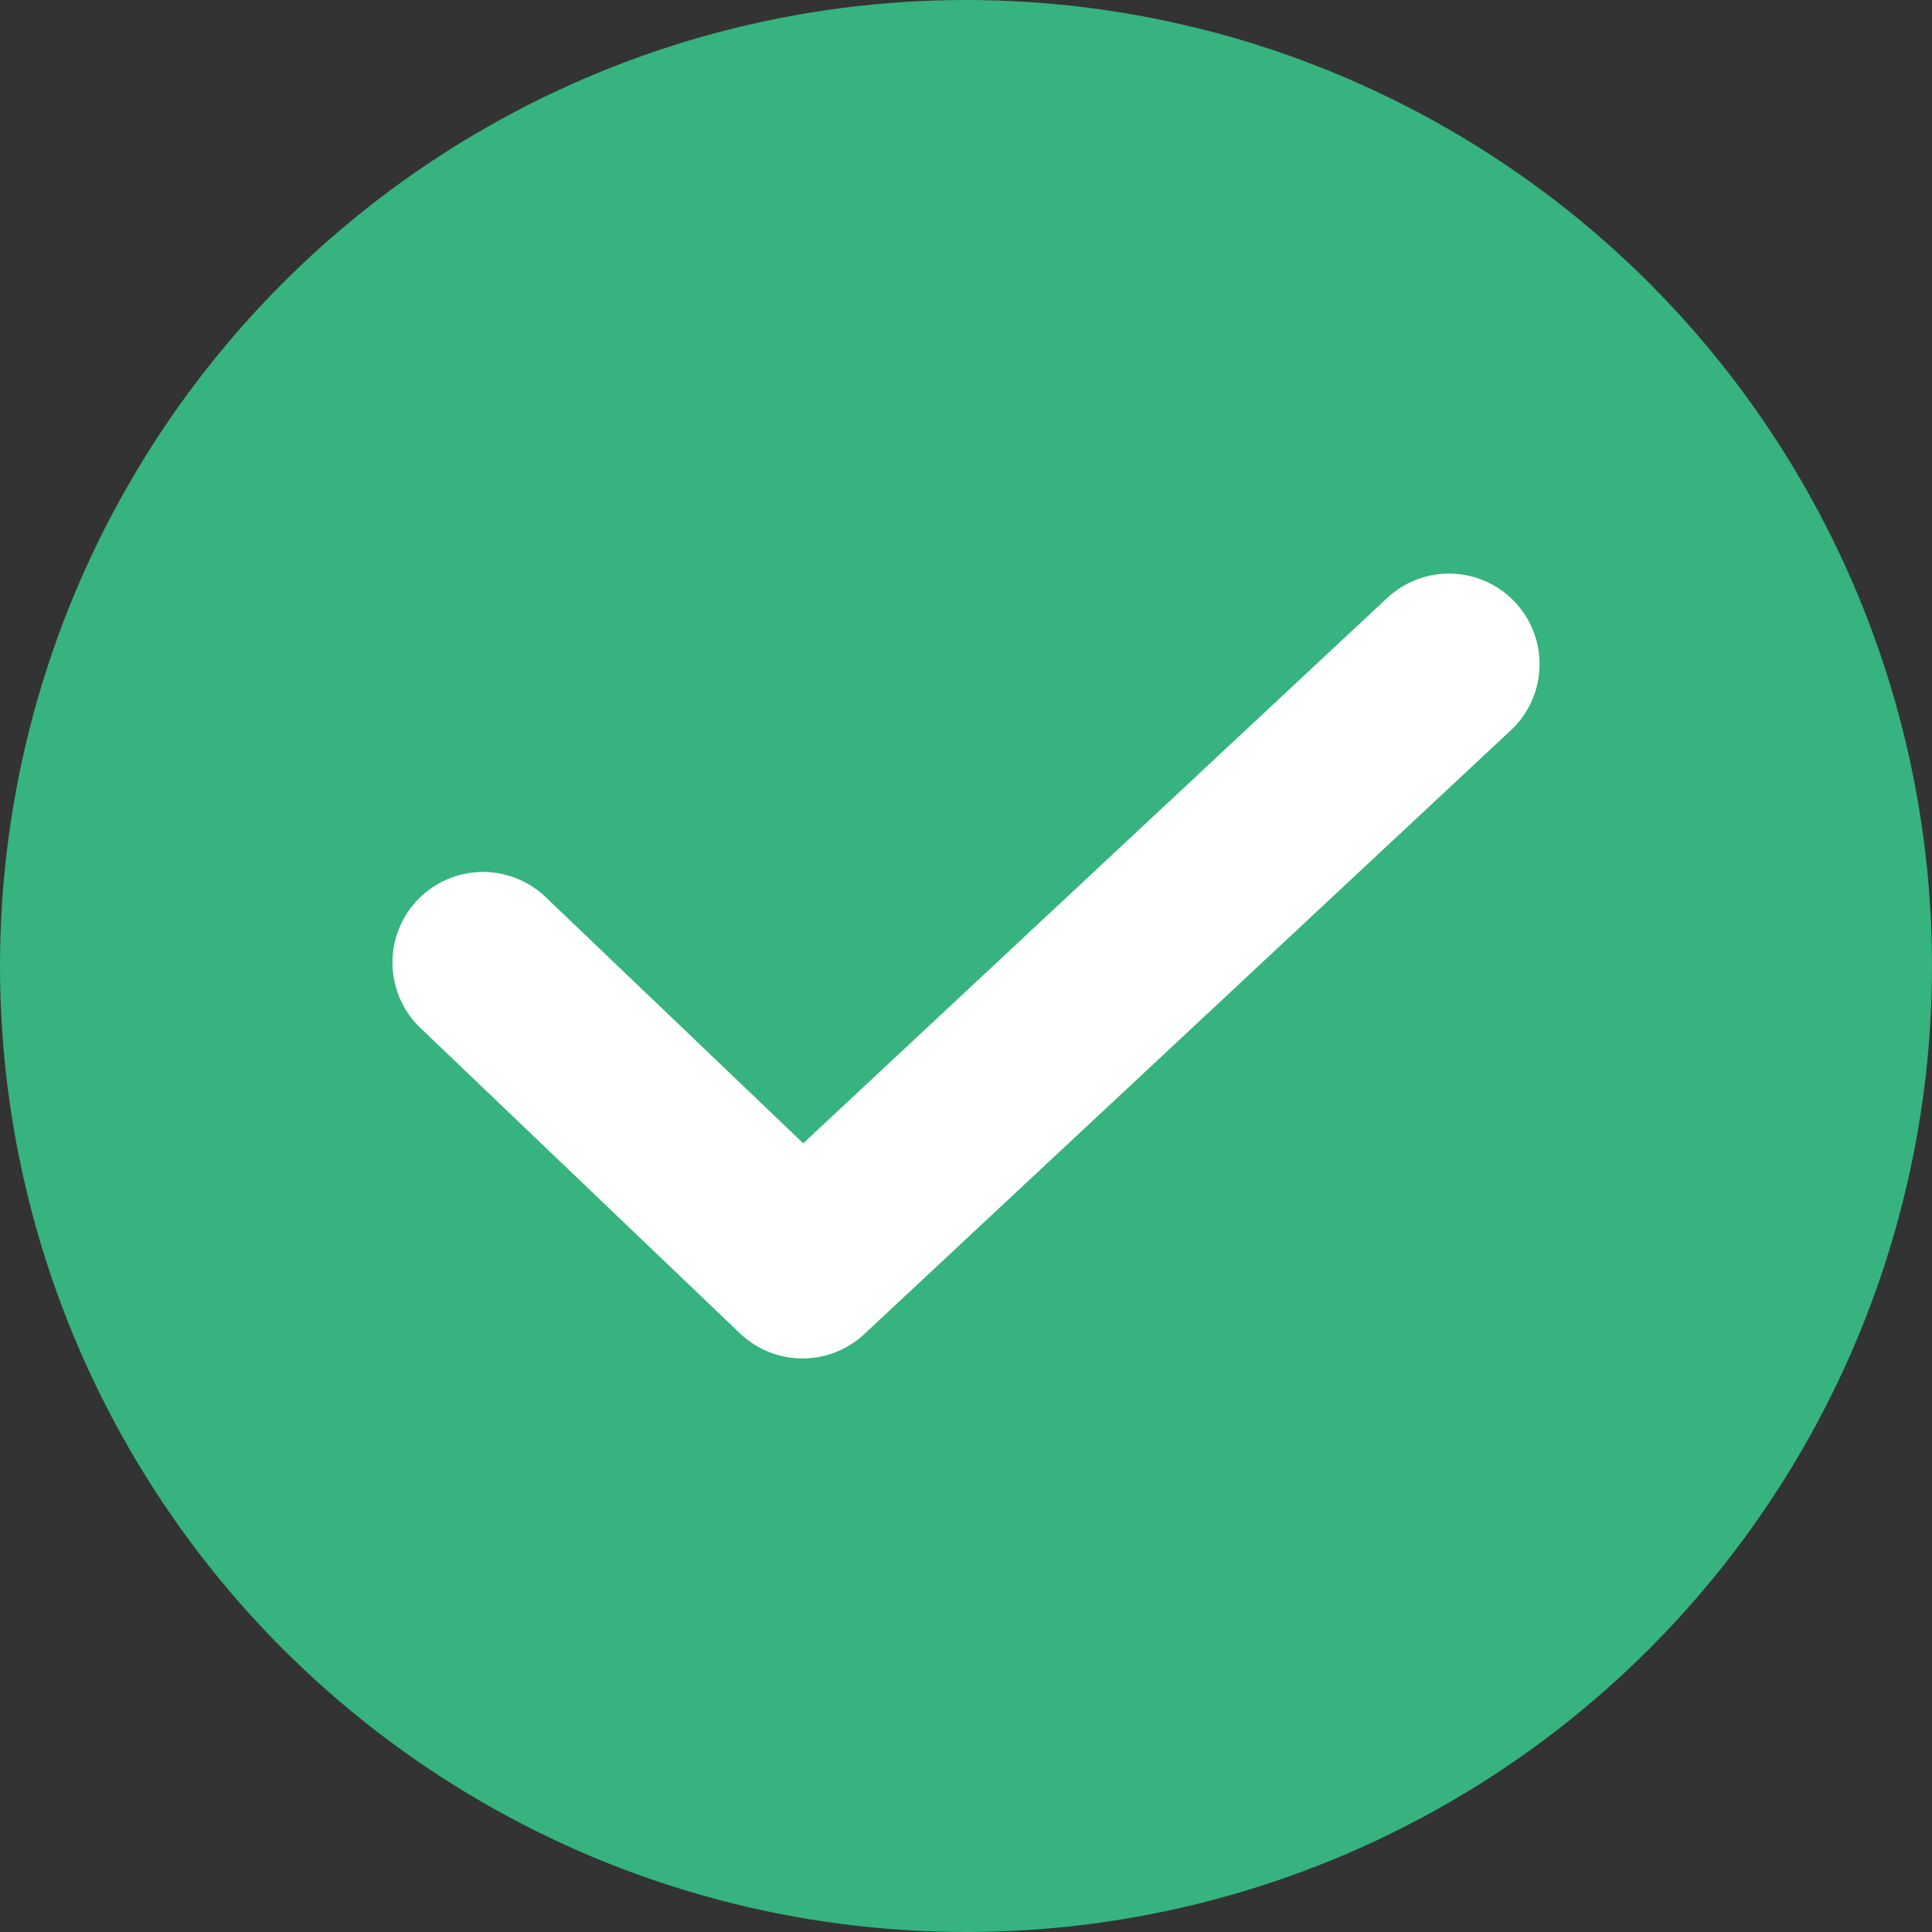 <svg xmlns="http://www.w3.org/2000/svg" width="16" height="16" viewBox="0 0 16 16">
    <rect x="0" y="0" width="16" height="16" fill="#333333" stroke="none"/>
    <g fill="none" fill-rule="evenodd">
        <g>
            <g>
                <g transform="translate(-352 -522) translate(104 426) translate(248 96)">
                    <circle cx="8" cy="8" r="7.75" fill="#36B37E" stroke="#36B37E" stroke-width=".5"/>
                    <path stroke="#FFF" stroke-linecap="round" stroke-linejoin="round" stroke-width="1.5" d="M12 5.5L6.646 10.5 4 7.971"/>
                </g>
            </g>
        </g>
    </g>
</svg>
